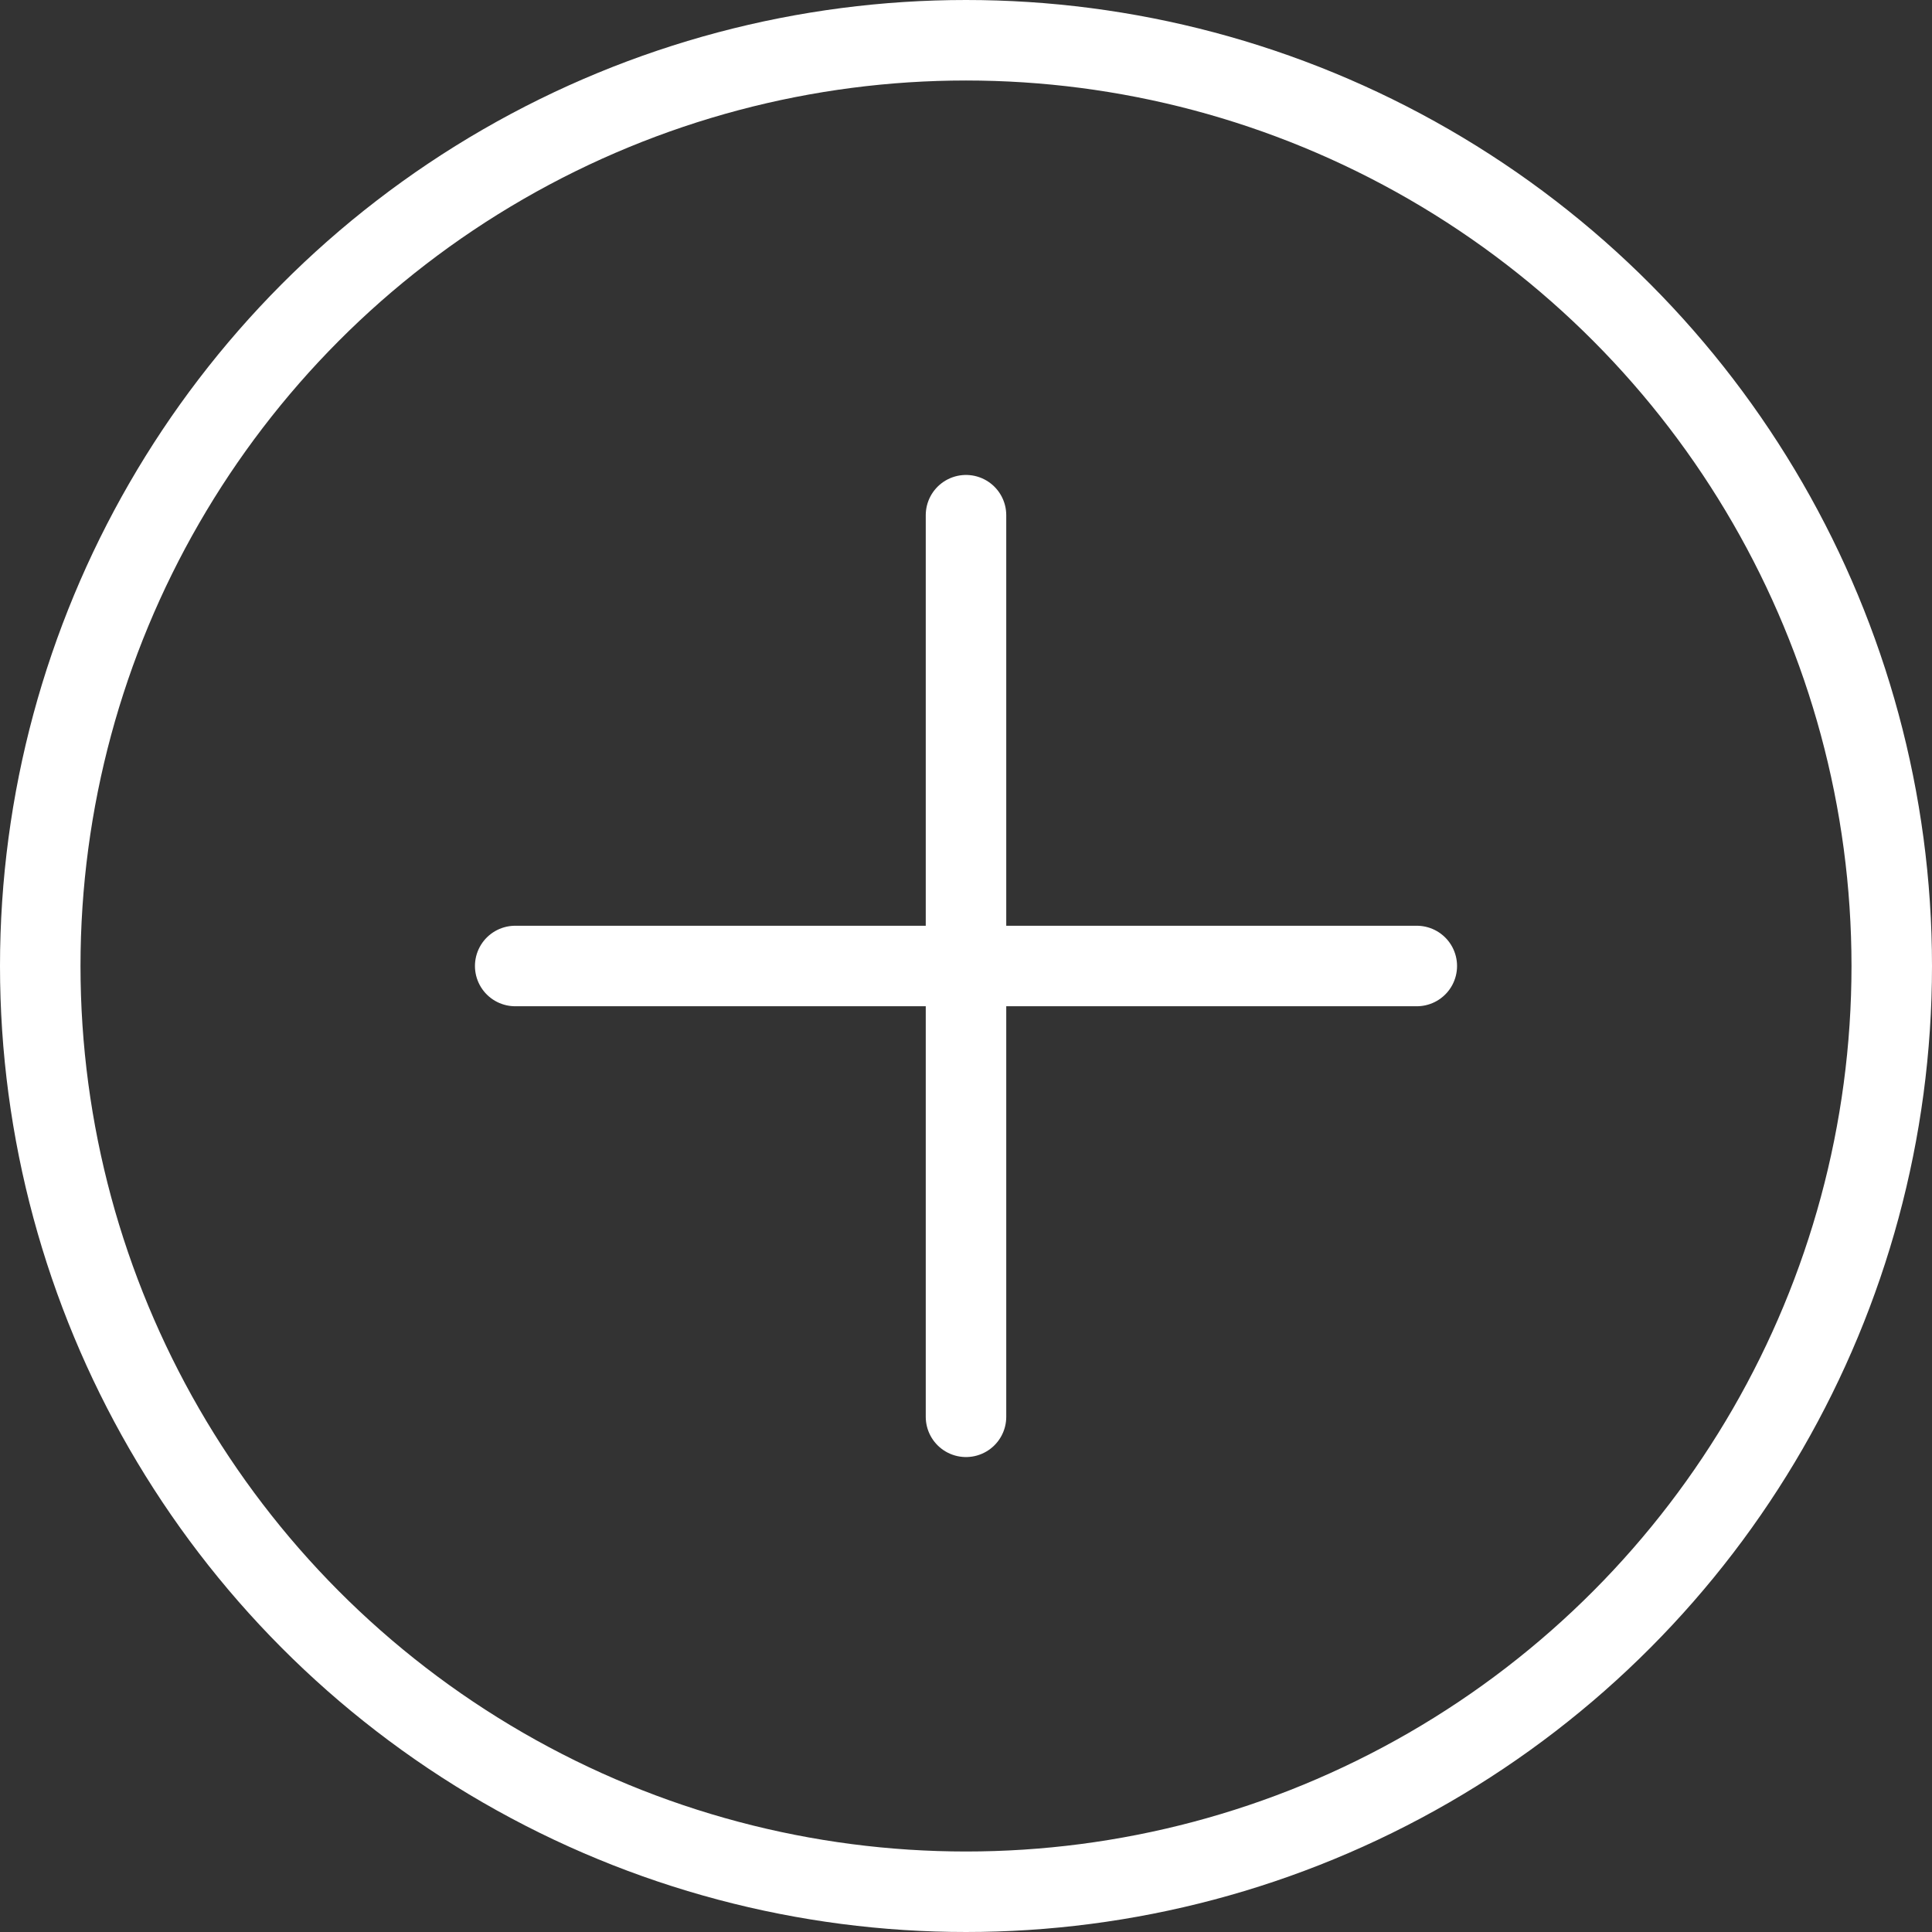 <svg width="48" height="48" viewBox="0 0 48 48" fill="none" xmlns="http://www.w3.org/2000/svg">
<rect x="0" y="0" width="48" height="48" fill="#333333" stroke="none"/>
<circle cx="24" cy="24" r="23" stroke="white" stroke-width="2"/>
<path d="M24 12.8V35.2" stroke="white" stroke-width="2" stroke-linecap="round" stroke-linejoin="round"/>
<path d="M12.8 24H35.2" stroke="white" stroke-width="2" stroke-linecap="round" stroke-linejoin="round"/>
</svg>
